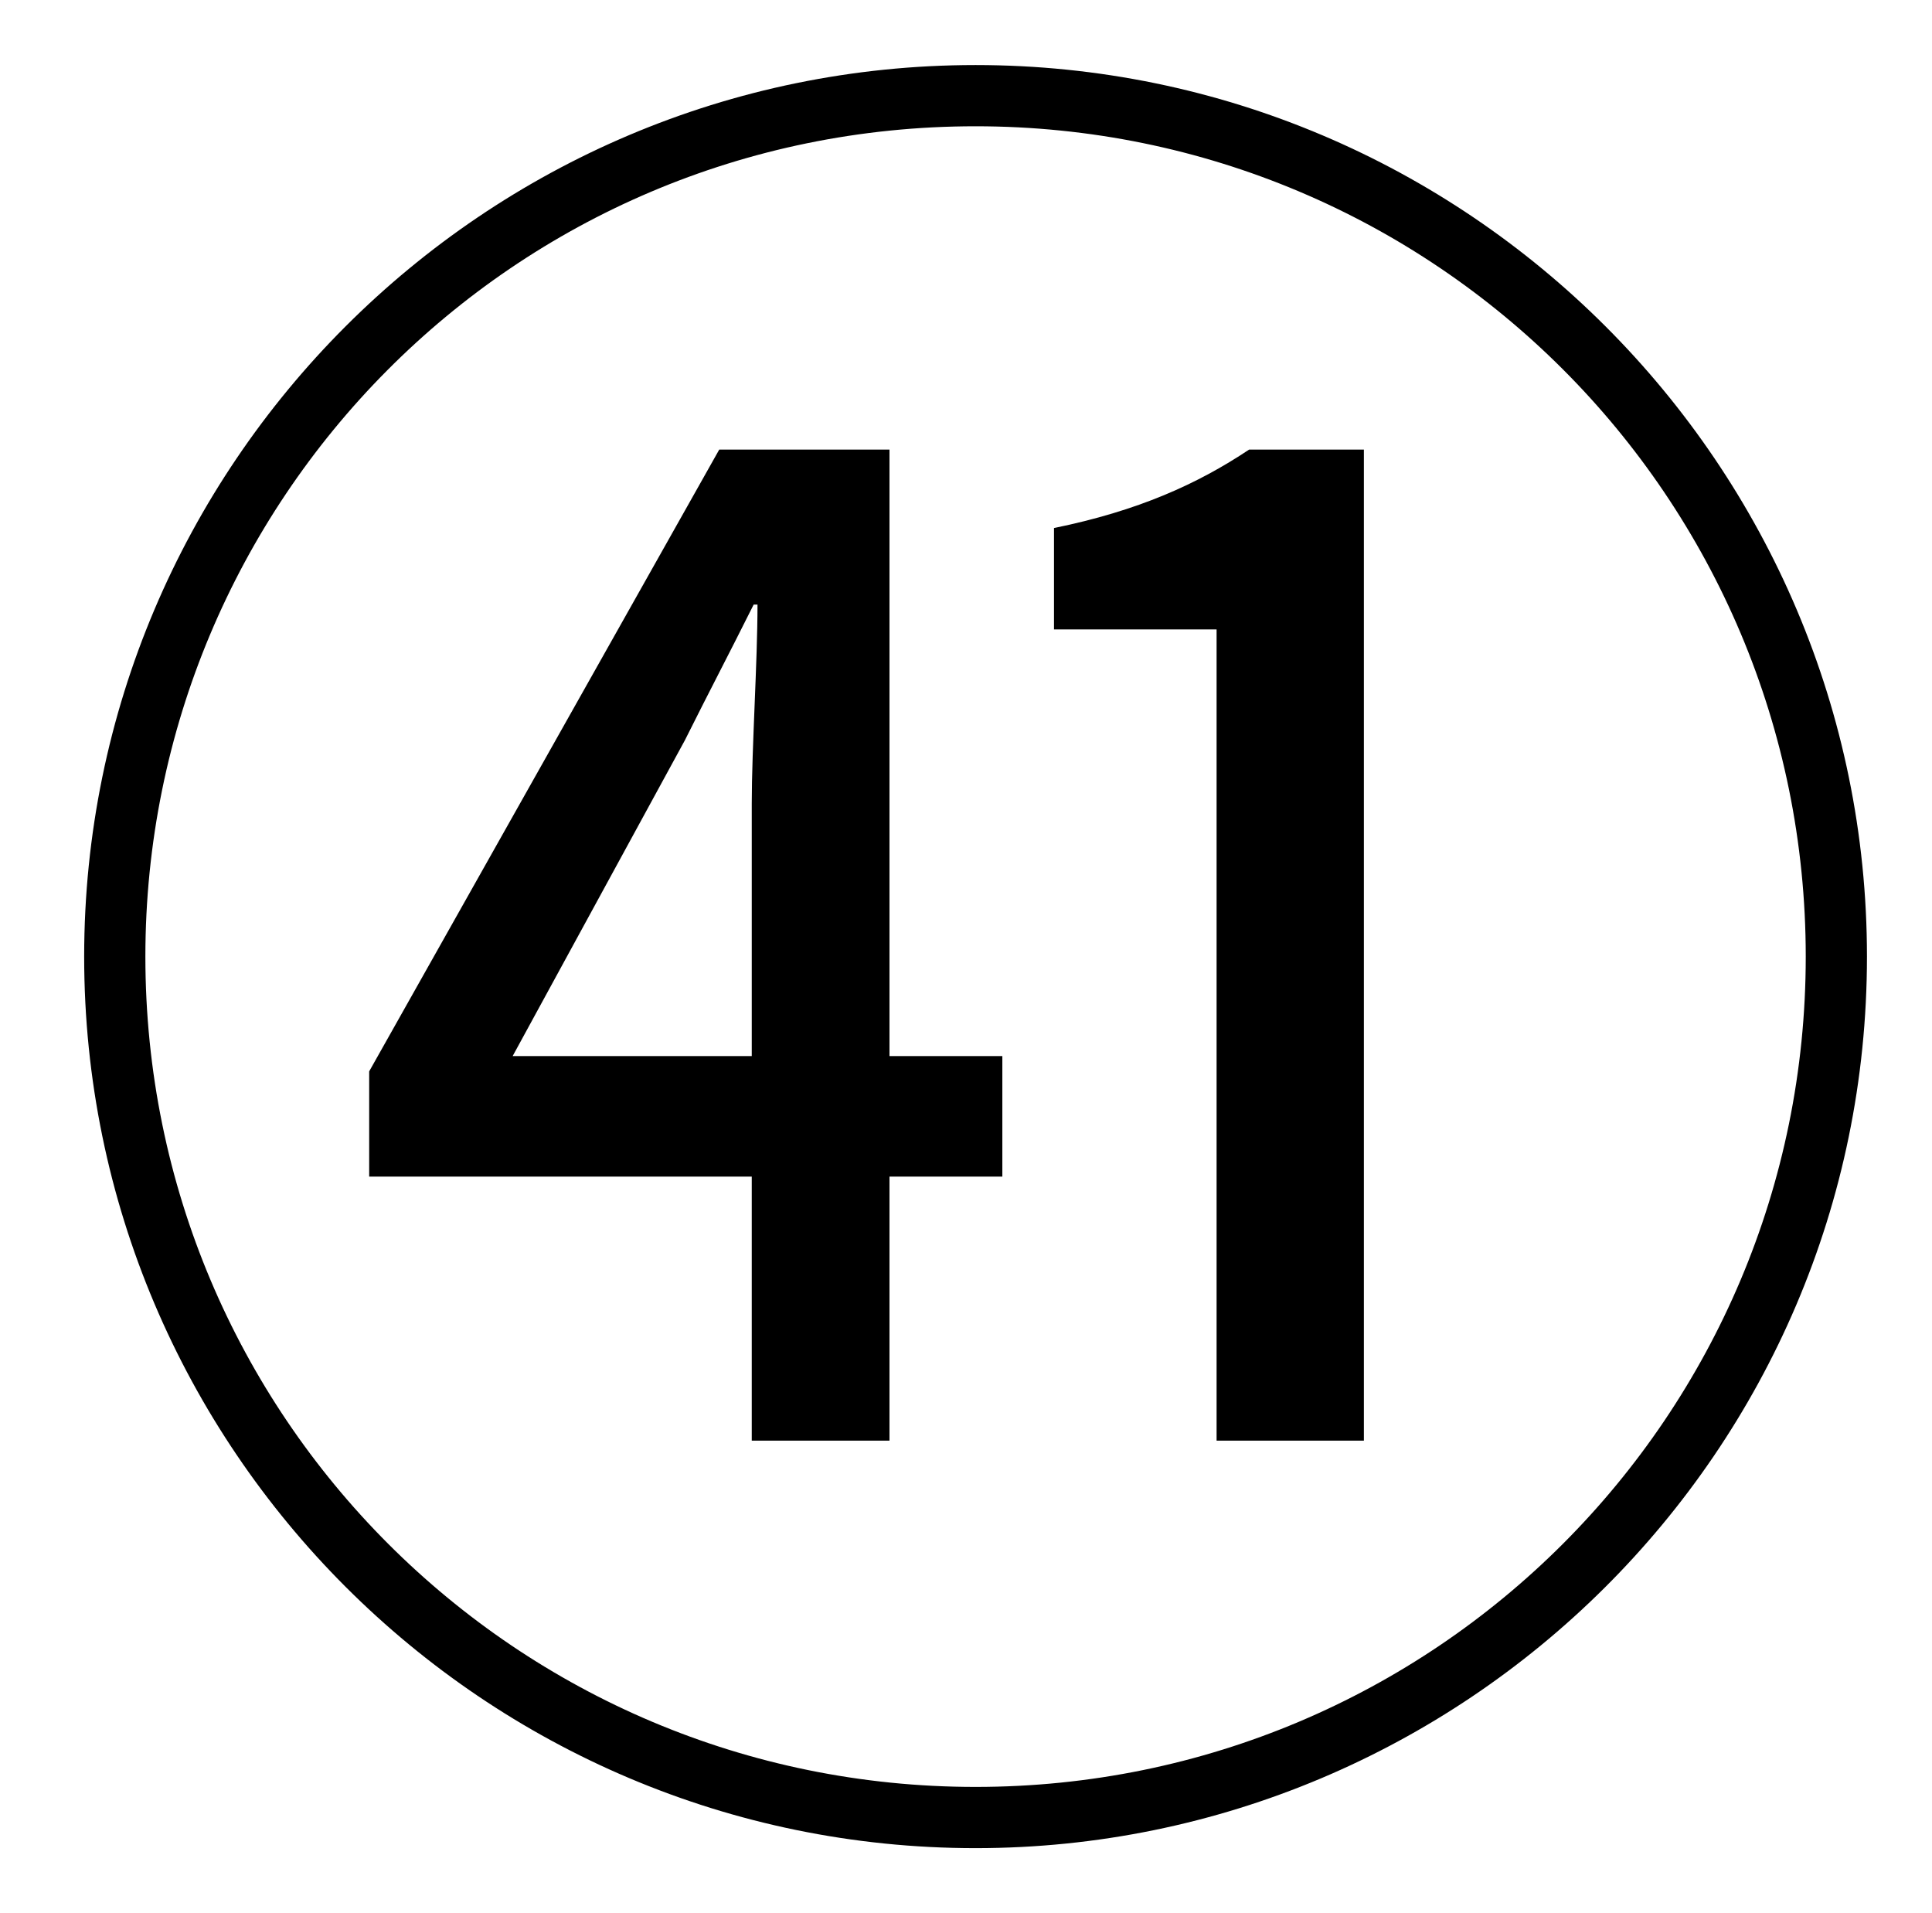 <?xml version="1.0" standalone="no"?>
<!DOCTYPE svg PUBLIC "-//W3C//DTD SVG 1.1//EN" "http://www.w3.org/Graphics/SVG/1.1/DTD/svg11.dtd" >
<svg xmlns="http://www.w3.org/2000/svg" xmlns:xlink="http://www.w3.org/1999/xlink" version="1.1" viewBox="-10 0 1010 1000">
   <path fill="currentColor"
d="M258 552h125v-132c0 -29 3 -74 3 -104h-2c-14 28 -22 43 -36 71zM455 235v317h59v63h-59v138h-72v-138h-200v-55l183 -325h89zM541 329v-53c44 -9 75 -23 102 -41h60v518h-77v-424h-85zM500 934c240 0 434 -194 434 -434s-194 -434 -434 -434c-242 0 -434 196 -434 434
c0 240 194 434 434 434zM500 34c257 0 466 209 466 466c0 259 -211 466 -466 466c-257 0 -466 -209 -466 -466s209 -466 466 -466z" />
</svg>

